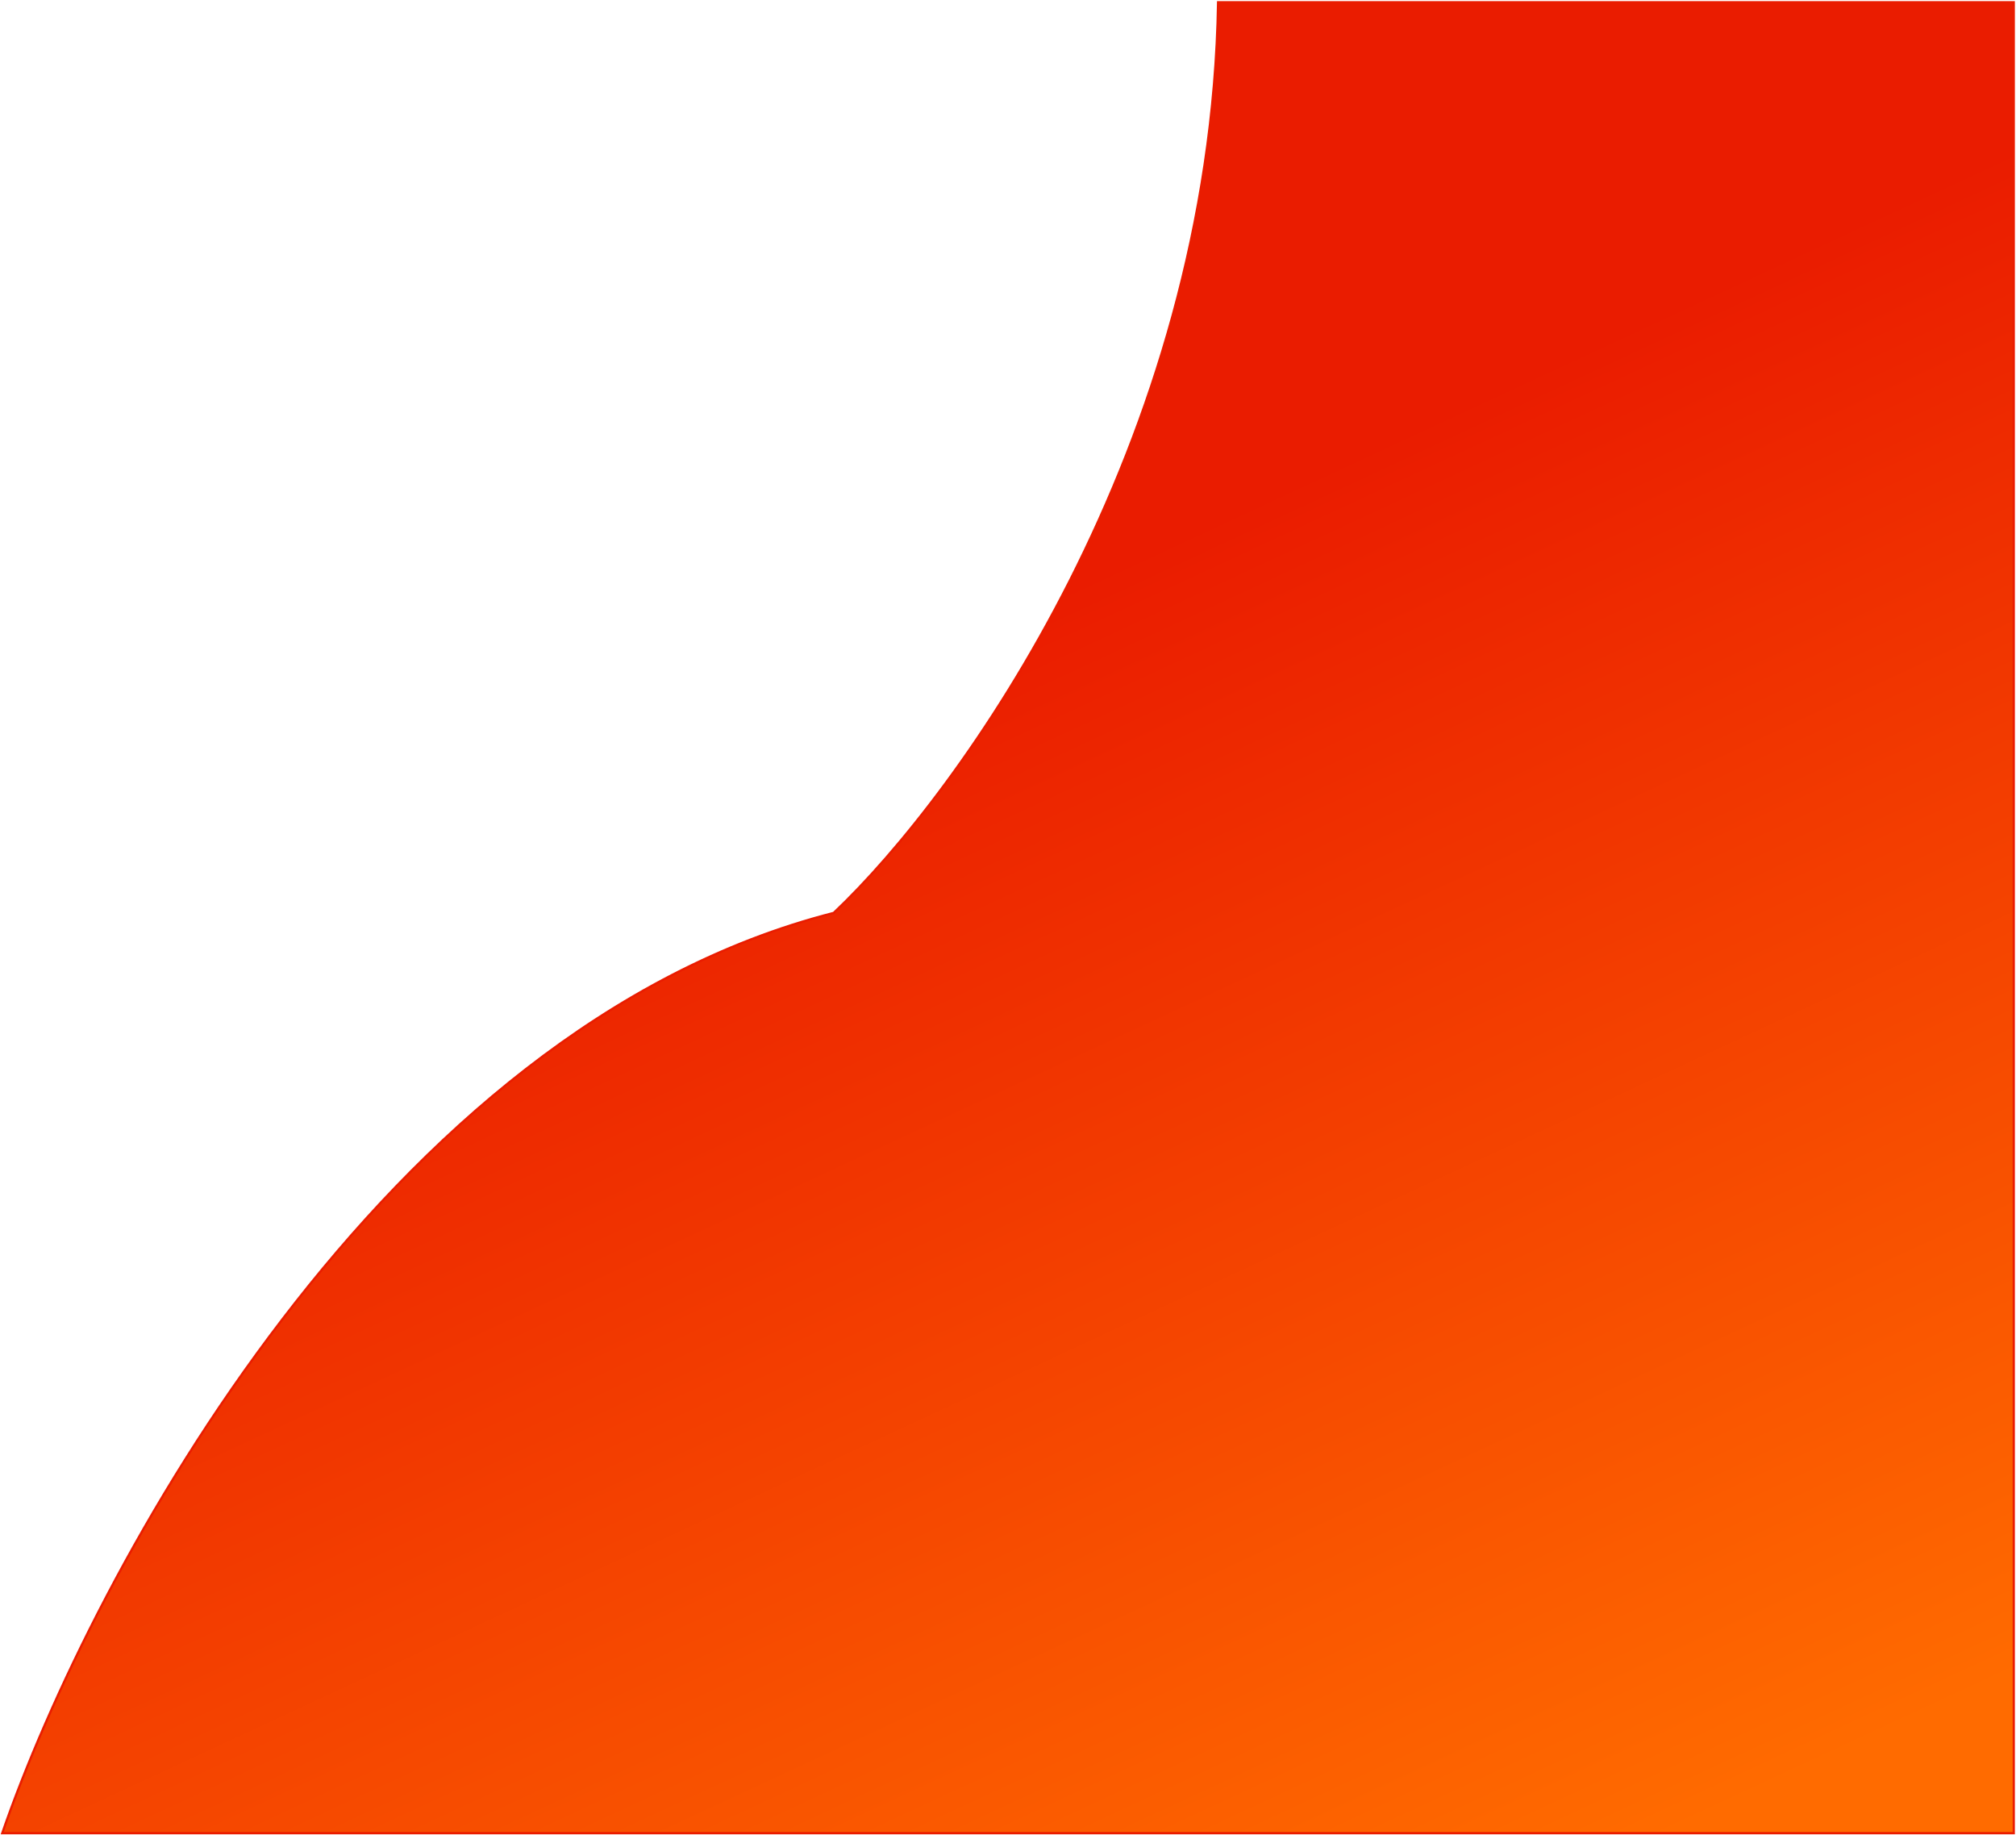 <svg width="902" height="821" viewBox="0 0 902 821" fill="none" xmlns="http://www.w3.org/2000/svg">
<path d="M373 408.356C171.4 459.812 41 704.225 1 820H901V1H545C541.8 199.961 429 355.471 373 408.356Z" fill="url(#paint0_linear_2_732)" stroke="#EA1C00"/>
<defs>
<linearGradient id="paint0_linear_2_732" x1="451" y1="1" x2="816.99" y2="788.552" gradientUnits="userSpaceOnUse">
<stop offset="0.286" stop-color="#EA1C00"/>
<stop offset="1" stop-color="#FF6B00"/>
</linearGradient>
</defs>
</svg>
